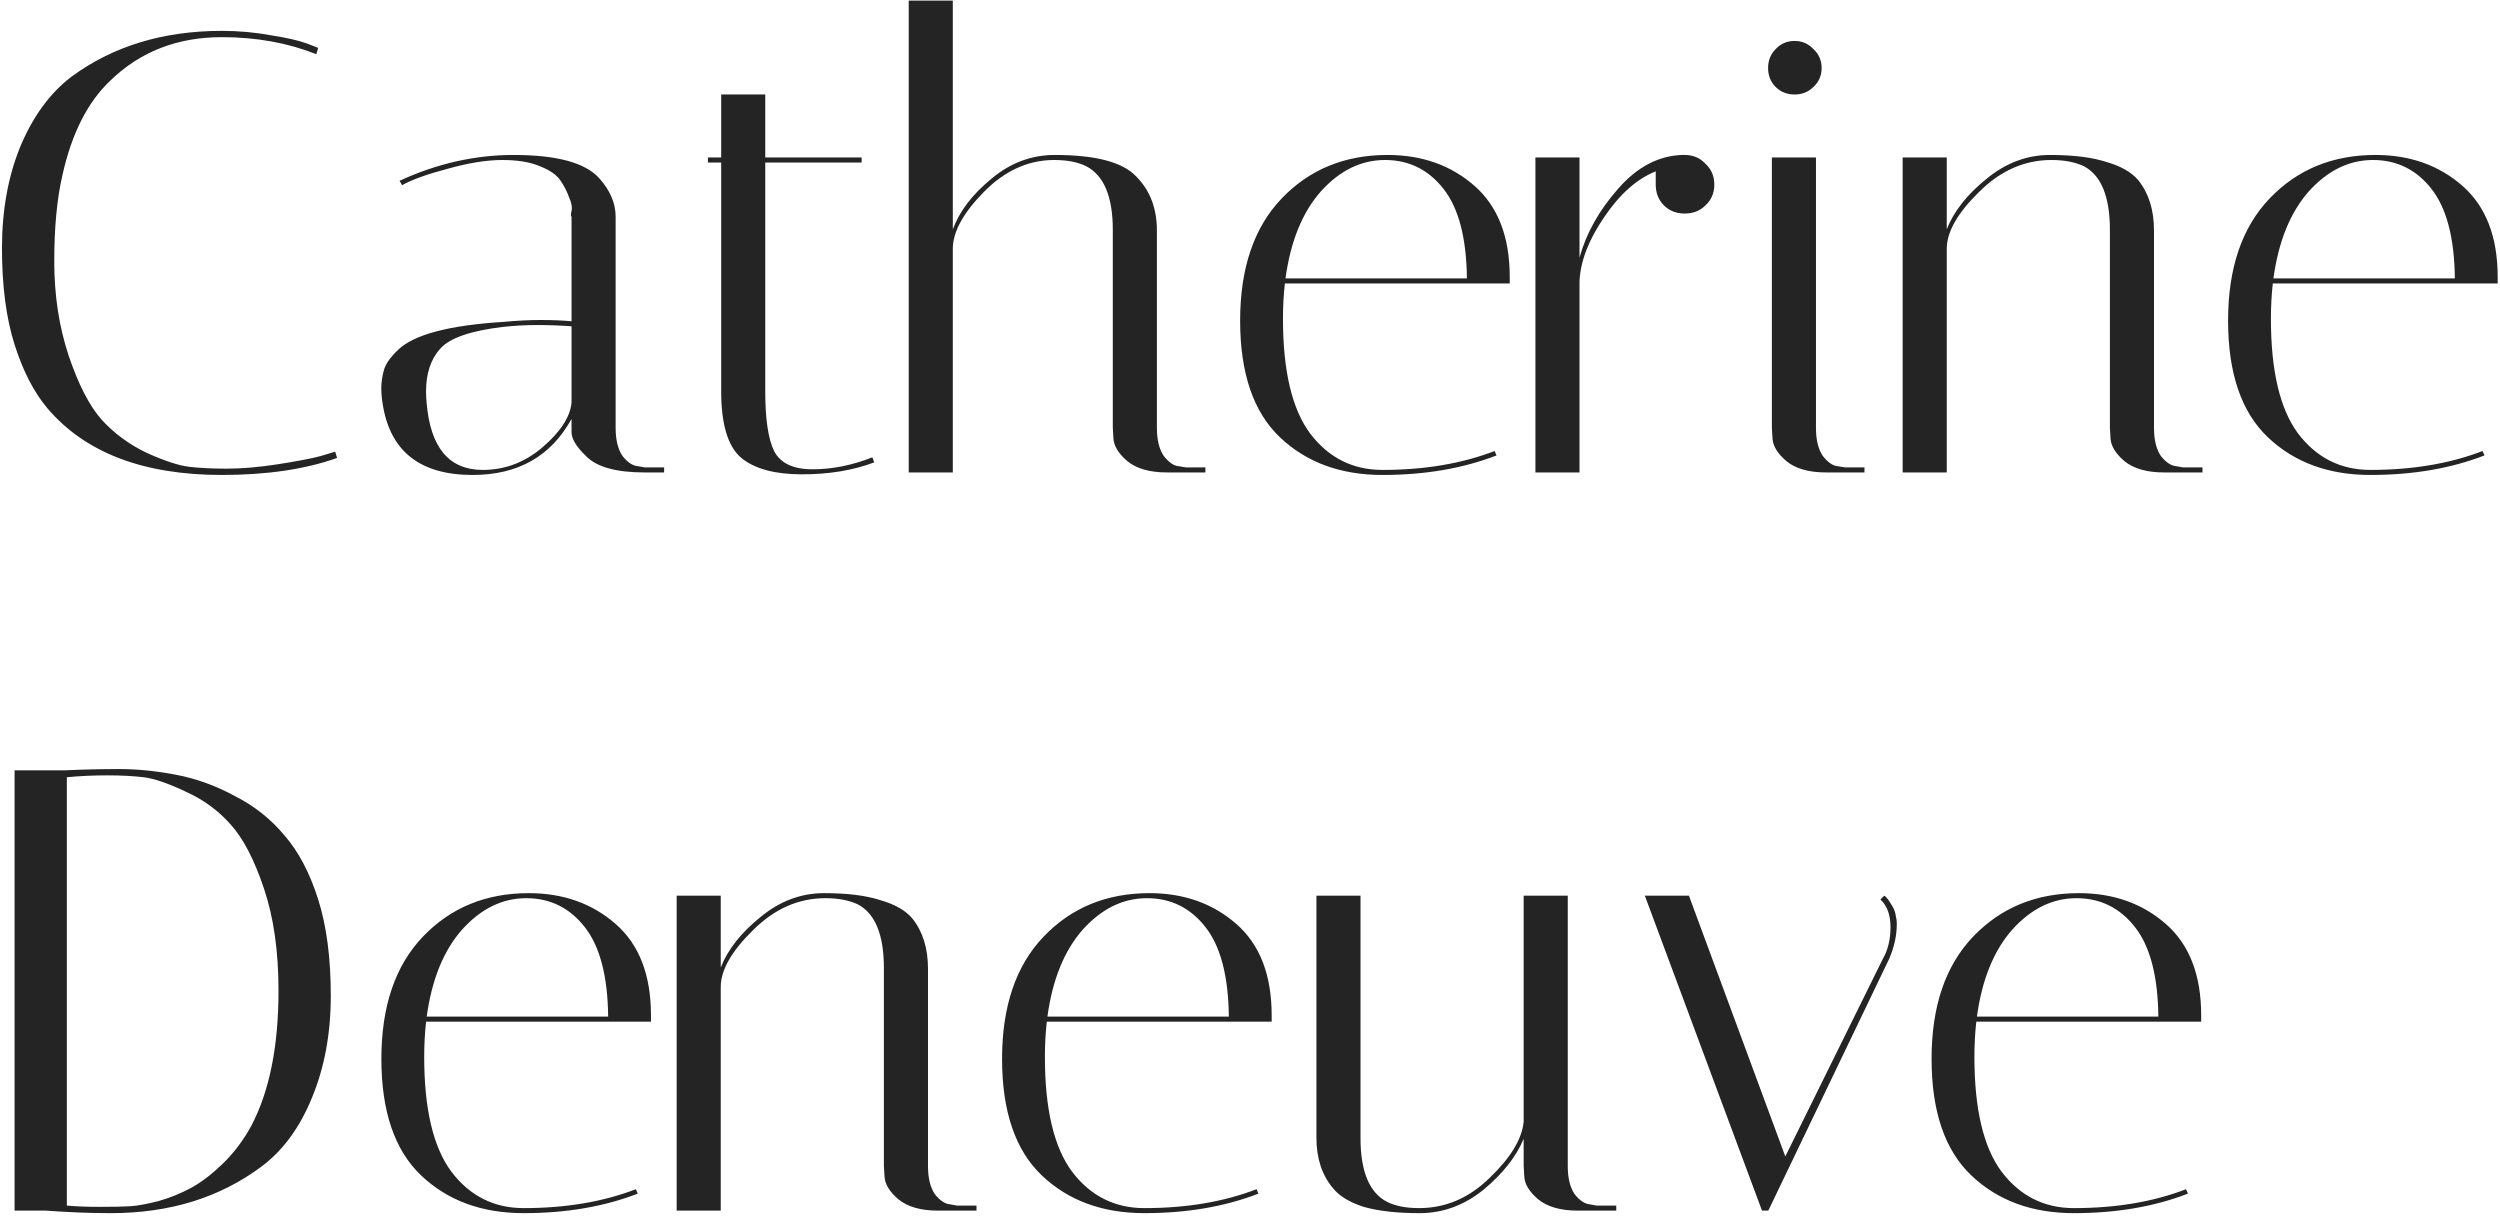 <svg width="254" height="124" viewBox="0 0 254 124" fill="none" xmlns="http://www.w3.org/2000/svg">
<path d="M22.536 48.256C14.557 48.256 8.648 45.995 4.808 41.472C3.443 39.851 2.333 37.696 1.48 35.008C0.627 32.32 0.2 29.056 0.2 25.216C0.2 21.376 0.819 17.941 2.056 14.912C3.336 11.84 5.064 9.472 7.24 7.808C11.464 4.693 16.563 3.136 22.536 3.136C24.243 3.136 25.907 3.285 27.528 3.584C29.149 3.84 30.365 4.117 31.176 4.416L32.328 4.864L32.136 5.504C29.235 4.352 26.035 3.776 22.536 3.776C18.013 3.776 14.237 5.248 11.208 8.192C8.904 10.368 7.283 13.568 6.344 17.792C5.789 20.181 5.512 23.104 5.512 26.56C5.512 30.016 6.003 33.216 6.984 36.16C7.965 39.061 9.075 41.216 10.312 42.624C11.592 44.032 13.128 45.163 14.92 46.016C16.712 46.827 18.141 47.296 19.208 47.424C20.275 47.552 21.555 47.616 23.048 47.616C24.584 47.616 26.312 47.467 28.232 47.168C30.152 46.869 31.603 46.592 32.584 46.336L34.056 45.888L34.248 46.528C31.005 47.68 27.101 48.256 22.536 48.256ZM65.492 48C62.591 48 60.607 47.445 59.54 46.336C58.559 45.397 58.068 44.587 58.068 43.904V42.56C55.977 46.357 52.628 48.256 48.02 48.256C42.644 48.256 39.593 45.824 38.868 40.96C38.783 40.448 38.74 39.936 38.74 39.424C38.74 38.869 38.825 38.272 38.996 37.632C39.167 36.992 39.657 36.288 40.468 35.52C42.089 33.984 45.652 33.045 51.156 32.704C52.521 32.576 53.78 32.512 54.932 32.512C56.084 32.512 57.129 32.555 58.068 32.64V22.016C57.983 21.973 57.983 21.781 58.068 21.44C58.153 21.056 58.068 20.587 57.812 20.032C57.599 19.435 57.3 18.859 56.916 18.304C56.532 17.749 55.849 17.28 54.868 16.896C53.887 16.469 52.607 16.256 51.028 16.256C49.449 16.256 47.593 16.555 45.46 17.152C43.369 17.707 41.833 18.261 40.852 18.816L40.596 18.368C44.393 16.619 48.255 15.744 52.18 15.744C56.575 15.744 59.476 16.533 60.884 18.112C61.993 19.349 62.548 20.651 62.548 22.016V43.456C62.548 44.693 62.783 45.653 63.252 46.336C63.764 46.976 64.276 47.317 64.788 47.36L65.492 47.488H67.476V48H65.492ZM49.044 47.744C51.305 47.744 53.332 46.976 55.124 45.44C56.959 43.861 57.94 42.347 58.068 40.896V33.152C56.916 33.067 55.743 33.024 54.548 33.024C53.396 33.024 52.244 33.088 51.092 33.216C47.849 33.6 45.737 34.325 44.756 35.392C43.775 36.459 43.284 37.931 43.284 39.808C43.284 40.149 43.305 40.533 43.348 40.96C43.732 45.483 45.631 47.744 49.044 47.744ZM71.927 16.512V16H73.272V9.6H77.751V16H87.543V16.512H77.751V39.808C77.751 42.581 78.05 44.587 78.647 45.824C79.287 47.061 80.589 47.68 82.552 47.68C84.557 47.68 86.584 47.275 88.632 46.464L88.823 46.976C86.69 47.787 84.237 48.192 81.463 48.192C78.733 48.192 76.685 47.637 75.32 46.528C73.954 45.376 73.272 43.115 73.272 39.744V16.512H71.927ZM118.565 48C116.816 48 115.472 47.616 114.533 46.848C113.637 46.08 113.168 45.312 113.125 44.544L113.061 43.456V23.36C113.061 19.989 112.165 17.835 110.373 16.896C109.52 16.469 108.432 16.256 107.109 16.256C104.464 16.256 102.074 17.344 99.941 19.52C97.85 21.653 96.805 23.573 96.805 25.28V48H92.325V0.064H96.805V23.296C97.488 21.461 98.789 19.755 100.709 18.176C102.629 16.555 104.784 15.744 107.173 15.744C111.312 15.744 114.064 16.469 115.429 17.92C116.837 19.328 117.541 21.163 117.541 23.424V43.456C117.541 44.693 117.776 45.653 118.245 46.336C118.757 46.976 119.248 47.317 119.717 47.36L120.485 47.488H122.469V48H118.565ZM130.35 32.384C130.35 37.675 131.267 41.557 133.102 44.032C134.979 46.507 137.432 47.744 140.462 47.744C144.728 47.744 148.526 47.104 151.854 45.824L152.046 46.272C148.632 47.595 144.771 48.256 140.462 48.256C136.195 48.256 132.718 46.976 130.03 44.416C127.342 41.856 125.998 37.909 125.998 32.576C125.998 27.243 127.406 23.104 130.222 20.16C133.038 17.216 136.622 15.744 140.974 15.744C144.472 15.744 147.416 16.789 149.806 18.88C152.195 20.971 153.39 24.064 153.39 28.16C153.39 28.373 153.39 28.587 153.39 28.8H130.542C130.414 29.952 130.35 31.147 130.35 32.384ZM149.038 28.288C148.995 24.192 148.206 21.163 146.67 19.2C145.134 17.237 143.15 16.256 140.718 16.256C138.286 16.256 136.11 17.323 134.19 19.456C132.312 21.589 131.118 24.533 130.606 28.288H149.038ZM168.222 18.752V17.408C166.302 18.176 164.552 19.733 162.974 22.08C161.395 24.384 160.563 26.56 160.478 28.608V48H155.998V16H160.478V26.176C161.16 23.701 162.462 21.376 164.382 19.2C166.302 16.981 168.478 15.829 170.91 15.744H171.166C172.019 15.744 172.723 16.043 173.278 16.64C173.875 17.195 174.174 17.899 174.174 18.752C174.174 19.605 173.875 20.309 173.278 20.864C172.723 21.419 172.019 21.696 171.166 21.696C170.312 21.696 169.608 21.419 169.054 20.864C168.499 20.309 168.222 19.605 168.222 18.752ZM185.526 48C183.776 48 182.432 47.616 181.494 46.848C180.598 46.08 180.128 45.312 180.086 44.544L180.022 43.456V16H184.502V43.456C184.502 44.693 184.736 45.653 185.206 46.336C185.718 46.976 186.208 47.317 186.678 47.36L187.446 47.488H189.43V48H185.526ZM180.406 8.832C179.894 8.32 179.638 7.68 179.638 6.912C179.638 6.144 179.894 5.504 180.406 4.992C180.918 4.437 181.558 4.16 182.326 4.16C183.094 4.16 183.734 4.437 184.246 4.992C184.8 5.504 185.078 6.144 185.078 6.912C185.078 7.68 184.8 8.32 184.246 8.832C183.734 9.344 183.094 9.6 182.326 9.6C181.558 9.6 180.918 9.344 180.406 8.832ZM219.87 48C218.121 48 216.777 47.616 215.838 46.848C214.942 46.08 214.473 45.312 214.43 44.544L214.366 43.456V23.36C214.366 19.989 213.491 17.835 211.742 16.896C210.846 16.469 209.737 16.256 208.414 16.256C205.683 16.256 203.23 17.344 201.054 19.52C198.878 21.653 197.79 23.573 197.79 25.28V48H193.31V16H197.79V23.296C198.515 21.461 199.859 19.755 201.822 18.176C203.785 16.555 205.939 15.744 208.286 15.744C210.633 15.744 212.531 15.979 213.982 16.448C215.475 16.875 216.563 17.493 217.246 18.304C218.313 19.627 218.846 21.333 218.846 23.424V43.456C218.846 44.693 219.081 45.653 219.55 46.336C220.062 46.976 220.574 47.317 221.086 47.36L221.79 47.488H223.774V48H219.87ZM230.725 32.384C230.725 37.675 231.642 41.557 233.477 44.032C235.354 46.507 237.807 47.744 240.837 47.744C245.103 47.744 248.901 47.104 252.229 45.824L252.421 46.272C249.007 47.595 245.146 48.256 240.837 48.256C236.57 48.256 233.093 46.976 230.405 44.416C227.717 41.856 226.373 37.909 226.373 32.576C226.373 27.243 227.781 23.104 230.597 20.16C233.413 17.216 236.997 15.744 241.349 15.744C244.847 15.744 247.791 16.789 250.181 18.88C252.57 20.971 253.765 24.064 253.765 28.16C253.765 28.373 253.765 28.587 253.765 28.8H230.917C230.789 29.952 230.725 31.147 230.725 32.384ZM249.413 28.288C249.37 24.192 248.581 21.163 247.045 19.2C245.509 17.237 243.525 16.256 241.093 16.256C238.661 16.256 236.485 17.323 234.565 19.456C232.687 21.589 231.493 24.533 230.981 28.288H249.413ZM6.6 78.264C8.477 78.179 10.312 78.136 12.104 78.136C13.939 78.136 15.859 78.328 17.864 78.712C19.912 79.096 21.917 79.821 23.88 80.888C25.885 81.912 27.571 83.256 28.936 84.92C30.344 86.541 31.475 88.696 32.328 91.384C33.181 94.072 33.608 97.336 33.608 101.176C33.608 105.016 32.968 108.472 31.688 111.544C30.451 114.573 28.744 116.899 26.568 118.52C22.344 121.677 17.245 123.256 11.272 123.256C9.181 123.256 6.984 123.171 4.68 123H1.48V78.264H6.6ZM6.792 122.488C7.688 122.573 8.819 122.616 10.184 122.616C11.549 122.616 12.573 122.595 13.256 122.552C13.939 122.509 14.877 122.339 16.072 122.04C17.267 121.699 18.376 121.251 19.4 120.696C20.424 120.141 21.491 119.331 22.6 118.264C23.752 117.155 24.733 115.853 25.544 114.36C27.379 110.861 28.296 106.296 28.296 100.664C28.296 96.653 27.805 93.197 26.824 90.296C25.843 87.352 24.712 85.176 23.432 83.768C22.195 82.36 20.68 81.251 18.888 80.44C17.096 79.587 15.667 79.096 14.6 78.968C13.533 78.84 12.296 78.776 10.888 78.776C9.48 78.776 8.115 78.84 6.792 78.968V122.488ZM43.099 107.384C43.099 112.675 44.017 116.557 45.852 119.032C47.729 121.507 50.182 122.744 53.212 122.744C57.478 122.744 61.276 122.104 64.603 120.824L64.796 121.272C61.382 122.595 57.521 123.256 53.212 123.256C48.945 123.256 45.468 121.976 42.779 119.416C40.092 116.856 38.748 112.909 38.748 107.576C38.748 102.243 40.156 98.104 42.971 95.16C45.788 92.216 49.371 90.744 53.724 90.744C57.222 90.744 60.166 91.789 62.556 93.88C64.945 95.971 66.139 99.064 66.139 103.16C66.139 103.373 66.139 103.587 66.139 103.8H43.291C43.163 104.952 43.099 106.147 43.099 107.384ZM61.788 103.288C61.745 99.192 60.956 96.163 59.419 94.2C57.883 92.237 55.9 91.256 53.468 91.256C51.035 91.256 48.859 92.323 46.94 94.456C45.062 96.589 43.867 99.533 43.355 103.288H61.788ZM95.308 123C93.558 123 92.214 122.616 91.275 121.848C90.379 121.08 89.91 120.312 89.868 119.544L89.803 118.456V98.36C89.803 94.989 88.929 92.835 87.18 91.896C86.284 91.469 85.174 91.256 83.852 91.256C81.121 91.256 78.668 92.344 76.492 94.52C74.316 96.653 73.228 98.573 73.228 100.28V123H68.748V91H73.228V98.296C73.953 96.461 75.297 94.755 77.26 93.176C79.222 91.555 81.377 90.744 83.724 90.744C86.07 90.744 87.969 90.979 89.419 91.448C90.913 91.875 92.001 92.493 92.683 93.304C93.75 94.627 94.284 96.333 94.284 98.424V118.456C94.284 119.693 94.518 120.653 94.987 121.336C95.499 121.976 96.011 122.317 96.523 122.36L97.228 122.488H99.212V123H95.308ZM106.162 107.384C106.162 112.675 107.079 116.557 108.914 119.032C110.791 121.507 113.245 122.744 116.274 122.744C120.541 122.744 124.338 122.104 127.666 120.824L127.858 121.272C124.445 122.595 120.583 123.256 116.274 123.256C112.007 123.256 108.53 121.976 105.842 119.416C103.154 116.856 101.81 112.909 101.81 107.576C101.81 102.243 103.218 98.104 106.034 95.16C108.85 92.216 112.434 90.744 116.786 90.744C120.285 90.744 123.229 91.789 125.618 93.88C128.007 95.971 129.202 99.064 129.202 103.16C129.202 103.373 129.202 103.587 129.202 103.8H106.354C106.226 104.952 106.162 106.147 106.162 107.384ZM124.85 103.288C124.807 99.192 124.018 96.163 122.482 94.2C120.946 92.237 118.962 91.256 116.53 91.256C114.098 91.256 111.922 92.323 110.002 94.456C108.125 96.589 106.93 99.533 106.418 103.288H124.85ZM138.228 115.64C138.228 119.011 139.124 121.165 140.916 122.104C141.769 122.531 142.857 122.744 144.18 122.744C146.868 122.744 149.257 121.72 151.348 119.672C153.481 117.624 154.633 115.725 154.804 113.976V91H159.284V118.456C159.284 119.693 159.518 120.653 159.988 121.336C160.5 121.976 161.012 122.317 161.524 122.36L162.228 122.488H164.212V123H160.308C158.558 123 157.214 122.616 156.276 121.848C155.38 121.08 154.91 120.312 154.868 119.544L154.804 118.456V115.704C154.036 117.539 152.67 119.267 150.708 120.888C148.745 122.467 146.59 123.256 144.244 123.256C141.94 123.256 140.041 123.043 138.548 122.616C137.097 122.147 136.052 121.507 135.411 120.696C134.302 119.373 133.748 117.667 133.748 115.576V91H138.228V115.64ZM191.051 91.384L191.435 91C191.606 91.085 191.819 91.341 192.075 91.768C192.374 92.195 192.544 92.579 192.587 92.92C192.672 93.261 192.715 93.581 192.715 93.88C192.715 95.032 192.459 96.205 191.947 97.4L179.659 123H179.019L167.115 91H171.595L181.387 117.496L191.307 97.4C191.819 96.504 192.075 95.437 192.075 94.2C192.075 92.963 191.734 92.024 191.051 91.384ZM200.6 107.384C200.6 112.675 201.517 116.557 203.352 119.032C205.229 121.507 207.682 122.744 210.712 122.744C214.978 122.744 218.776 122.104 222.104 120.824L222.296 121.272C218.882 122.595 215.021 123.256 210.712 123.256C206.445 123.256 202.968 121.976 200.28 119.416C197.592 116.856 196.248 112.909 196.248 107.576C196.248 102.243 197.656 98.104 200.472 95.16C203.288 92.216 206.872 90.744 211.224 90.744C214.722 90.744 217.666 91.789 220.056 93.88C222.445 95.971 223.64 99.064 223.64 103.16C223.64 103.373 223.64 103.587 223.64 103.8H200.792C200.664 104.952 200.6 106.147 200.6 107.384ZM219.288 103.288C219.245 99.192 218.456 96.163 216.92 94.2C215.384 92.237 213.4 91.256 210.968 91.256C208.536 91.256 206.36 92.323 204.44 94.456C202.562 96.589 201.368 99.533 200.856 103.288H219.288Z" fill="#242424"/>
</svg>
